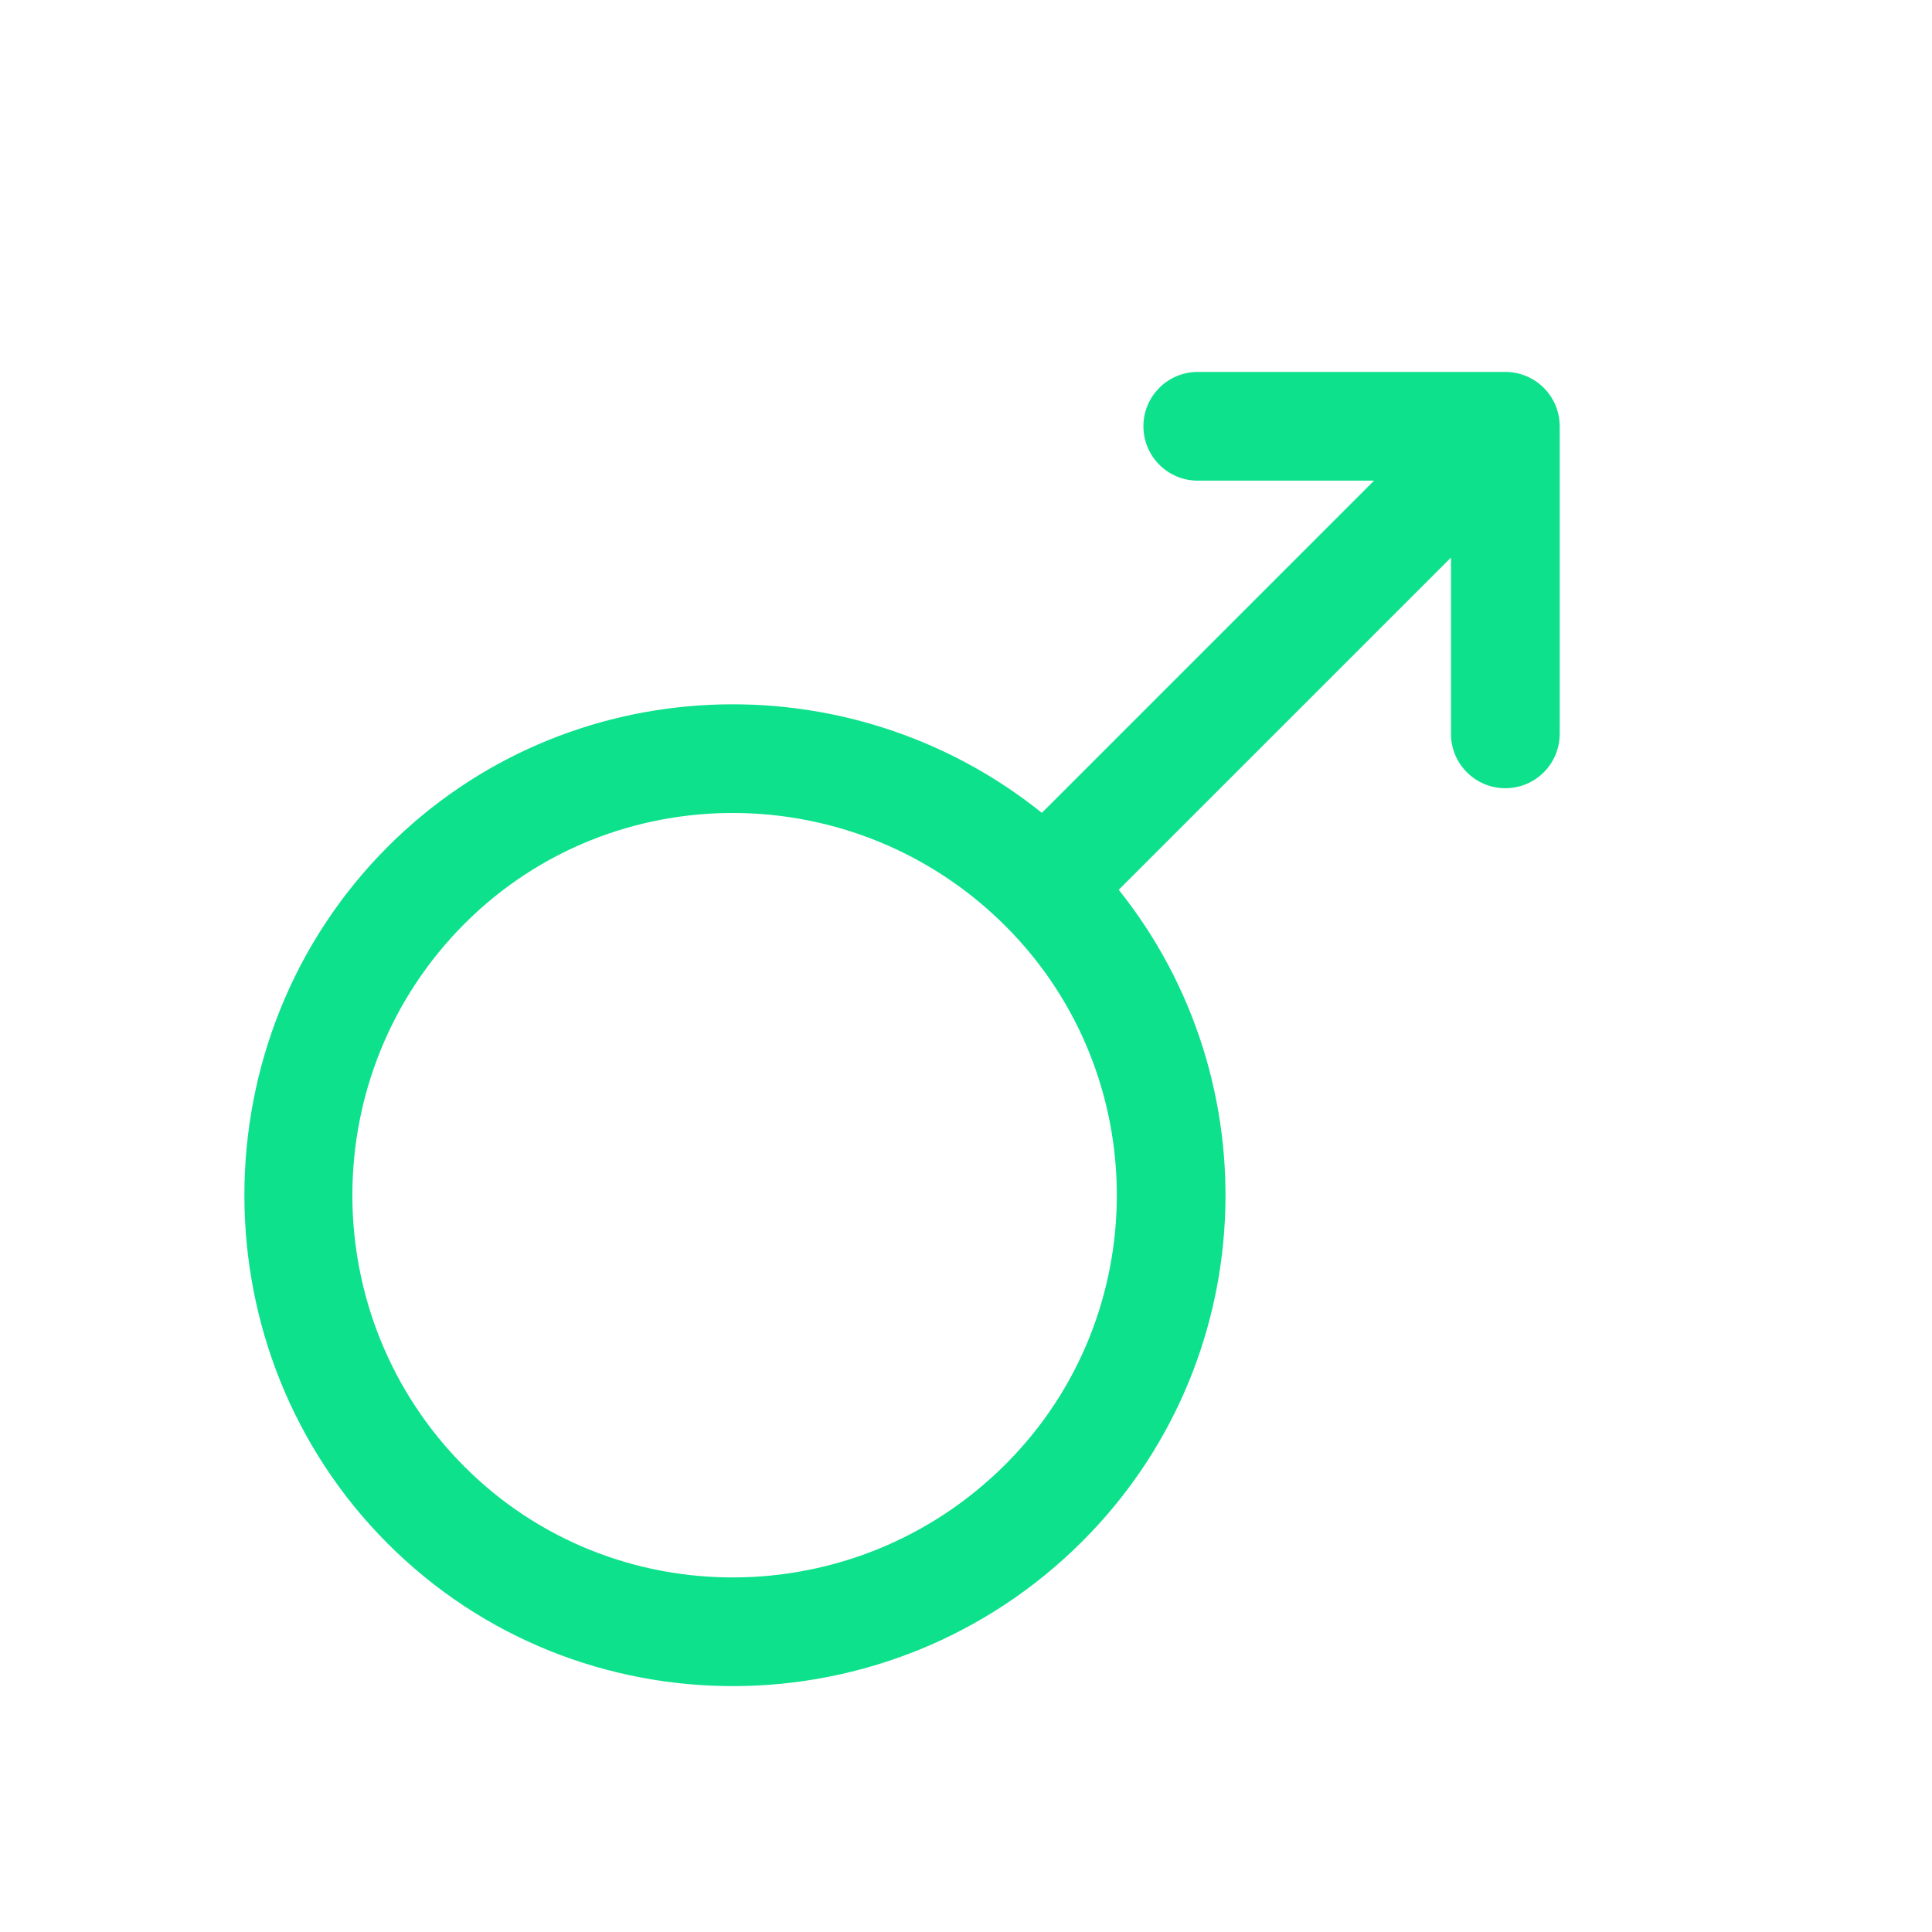 <svg xmlns="http://www.w3.org/2000/svg" fill="none" viewBox="0 0 41 41" height="41" width="41">
<path fill="#0DE18C" d="M22.11 17.25L29.16 10.2L25.418 10.2C24.781 10.2 24.265 9.684 24.265 9.046C24.265 8.409 24.781 7.893 25.418 7.893L31.945 7.893C32.583 7.893 33.099 8.409 33.099 9.046L33.099 15.573C33.099 16.211 32.583 16.727 31.945 16.727C31.308 16.727 30.792 16.211 30.792 15.573L30.792 11.832L23.741 18.883C27 22.956 26.744 28.934 22.971 32.707C18.892 36.786 12.28 36.81 8.231 32.761C4.171 28.701 4.172 22.026 8.231 17.967C12.006 14.192 18.009 13.958 22.11 17.25ZM9.862 31.13C13.011 34.279 18.16 34.254 21.339 31.075C24.488 27.926 24.488 22.802 21.339 19.653C18.16 16.474 13.011 16.449 9.862 19.599C6.683 22.778 6.683 27.951 9.862 31.13Z"></path>
</svg>
